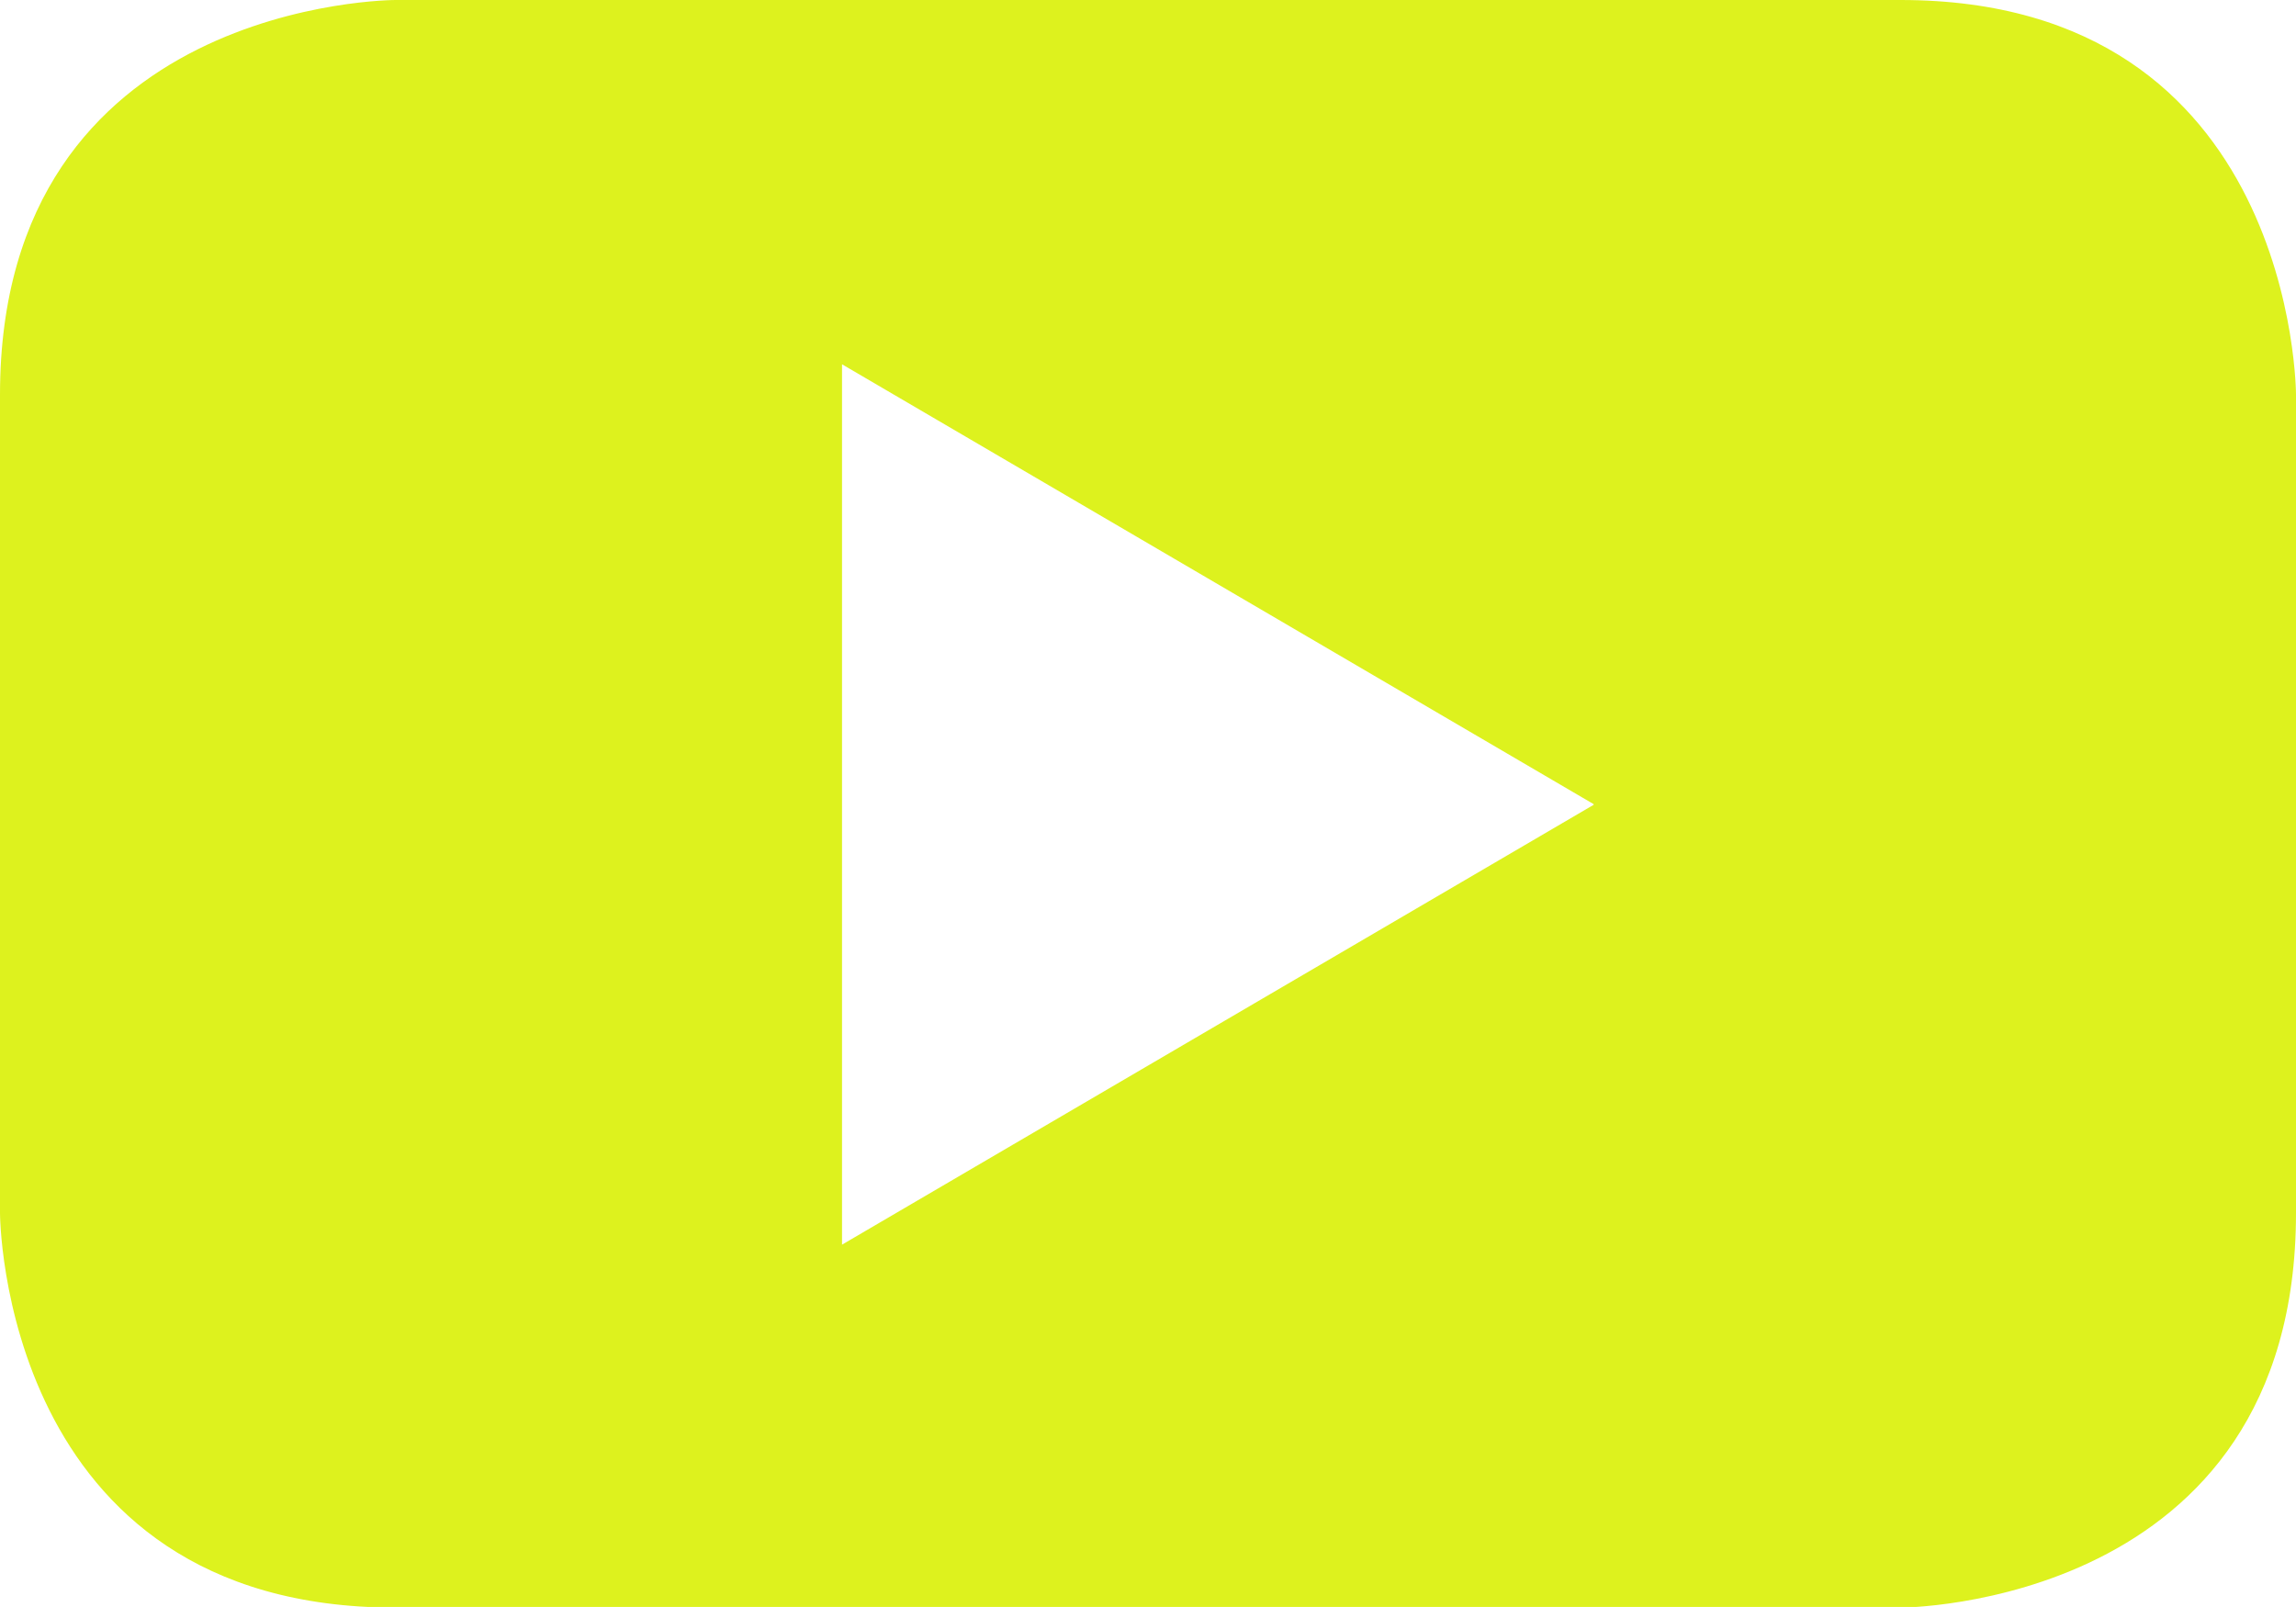 <?xml version="1.0" encoding="UTF-8"?><svg id="Design" xmlns="http://www.w3.org/2000/svg" viewBox="0 0 34.03 23.82"><defs><style>.cls-1{fill:#ddf21e;fill-rule:evenodd;}</style></defs><path id="Shape" class="cls-1" d="M34.03,17.98V5.85s0-5.85-5.86-5.85H5.86S0,0,0,5.85v12.13s0,5.85,5.86,5.85H28.17s5.86,0,5.86-5.85m-10.41-6.05l-11.14,6.52V5.4l11.14,6.52"/></svg>
